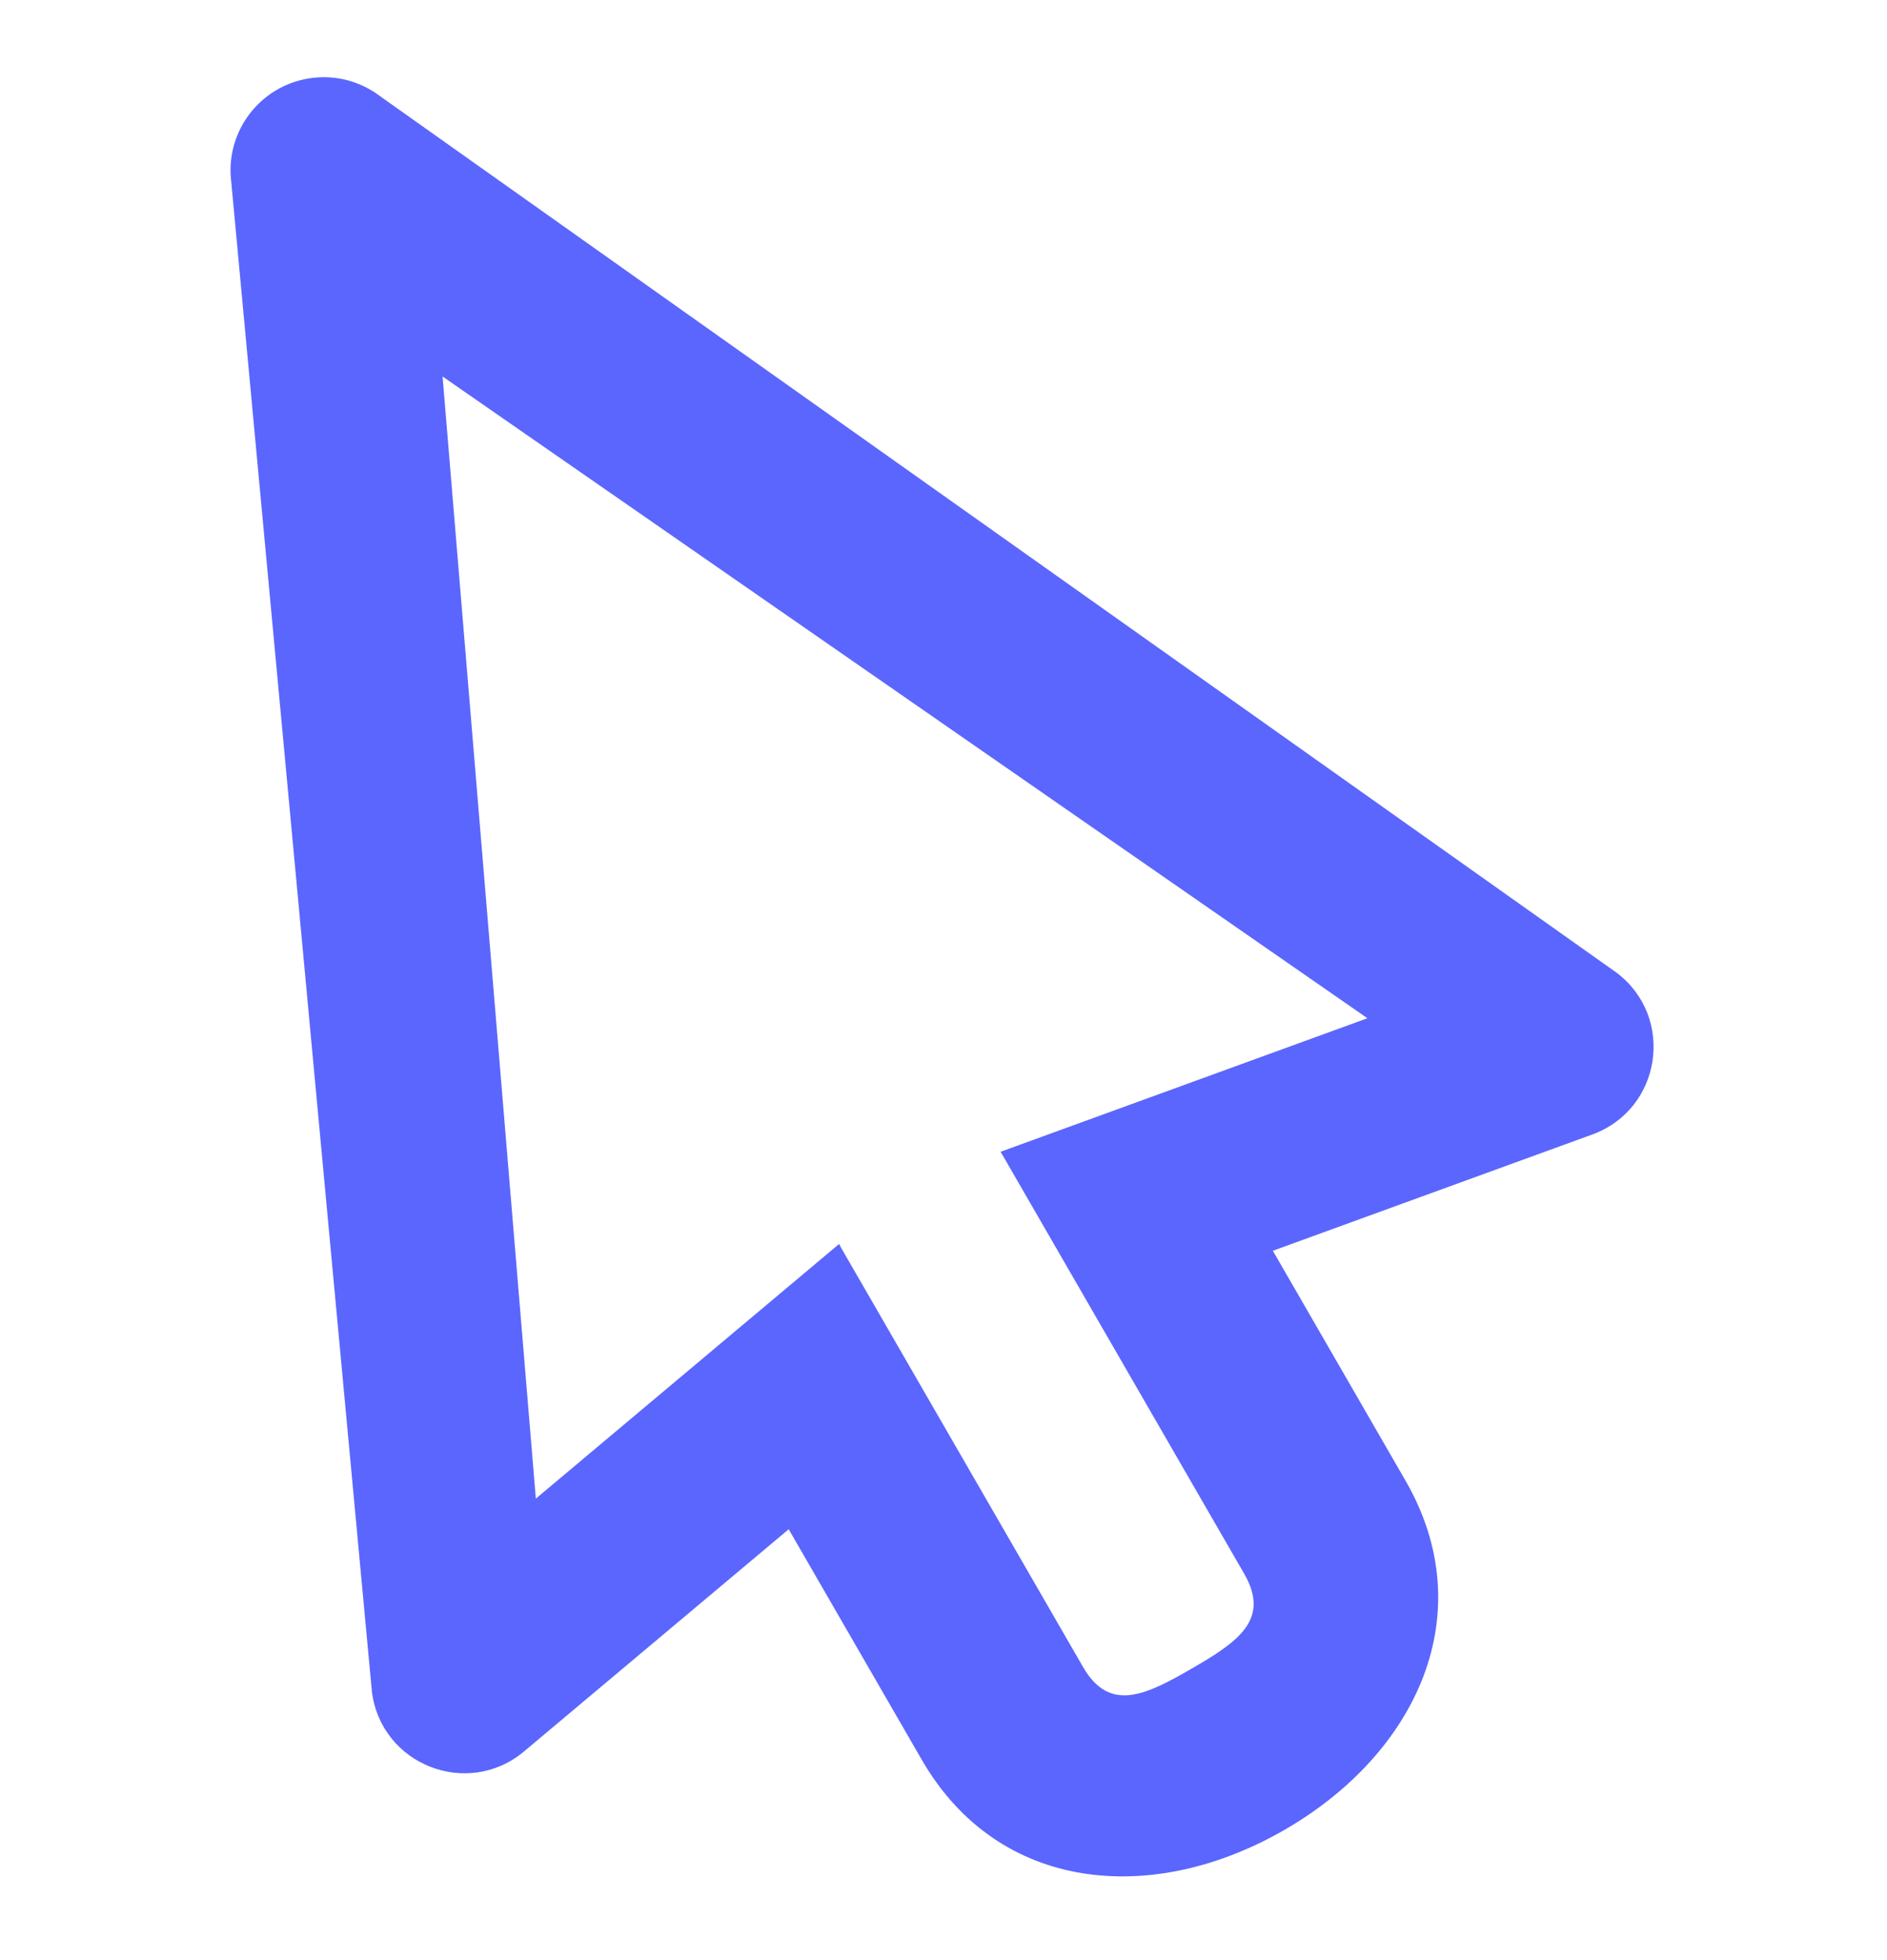 <svg fill="none" height="27" viewBox="0 0 26 27" width="26" xmlns="http://www.w3.org/2000/svg"><path d="m3.821 1.234c-.219.125-.396.313-.509.538s-.157.479-.126.73l1.938 20.797c.124 1.01 1.318 1.48 2.097.826l3.646-3.06 1.834 3.176c1.055 1.826 3.173 2.018 4.999.964 1.827-1.055 2.72-2.985 1.665-4.811l-1.827-3.165 4.402-1.602c.956-.348 1.145-1.617.333-2.229l-17.042-12.077c-.201-.151-.441-.24-.691-.255s-.5.043-.718.167zm2.277 3.952 12.743 8.84-5.056 1.84.024.037 3.334 5.775c.366.634-.091.941-.726 1.308-.634.366-1.129.609-1.495-.025l-3.334-5.775-.026-.051-4.179 3.508z" fill="#5b66fe"/></svg>